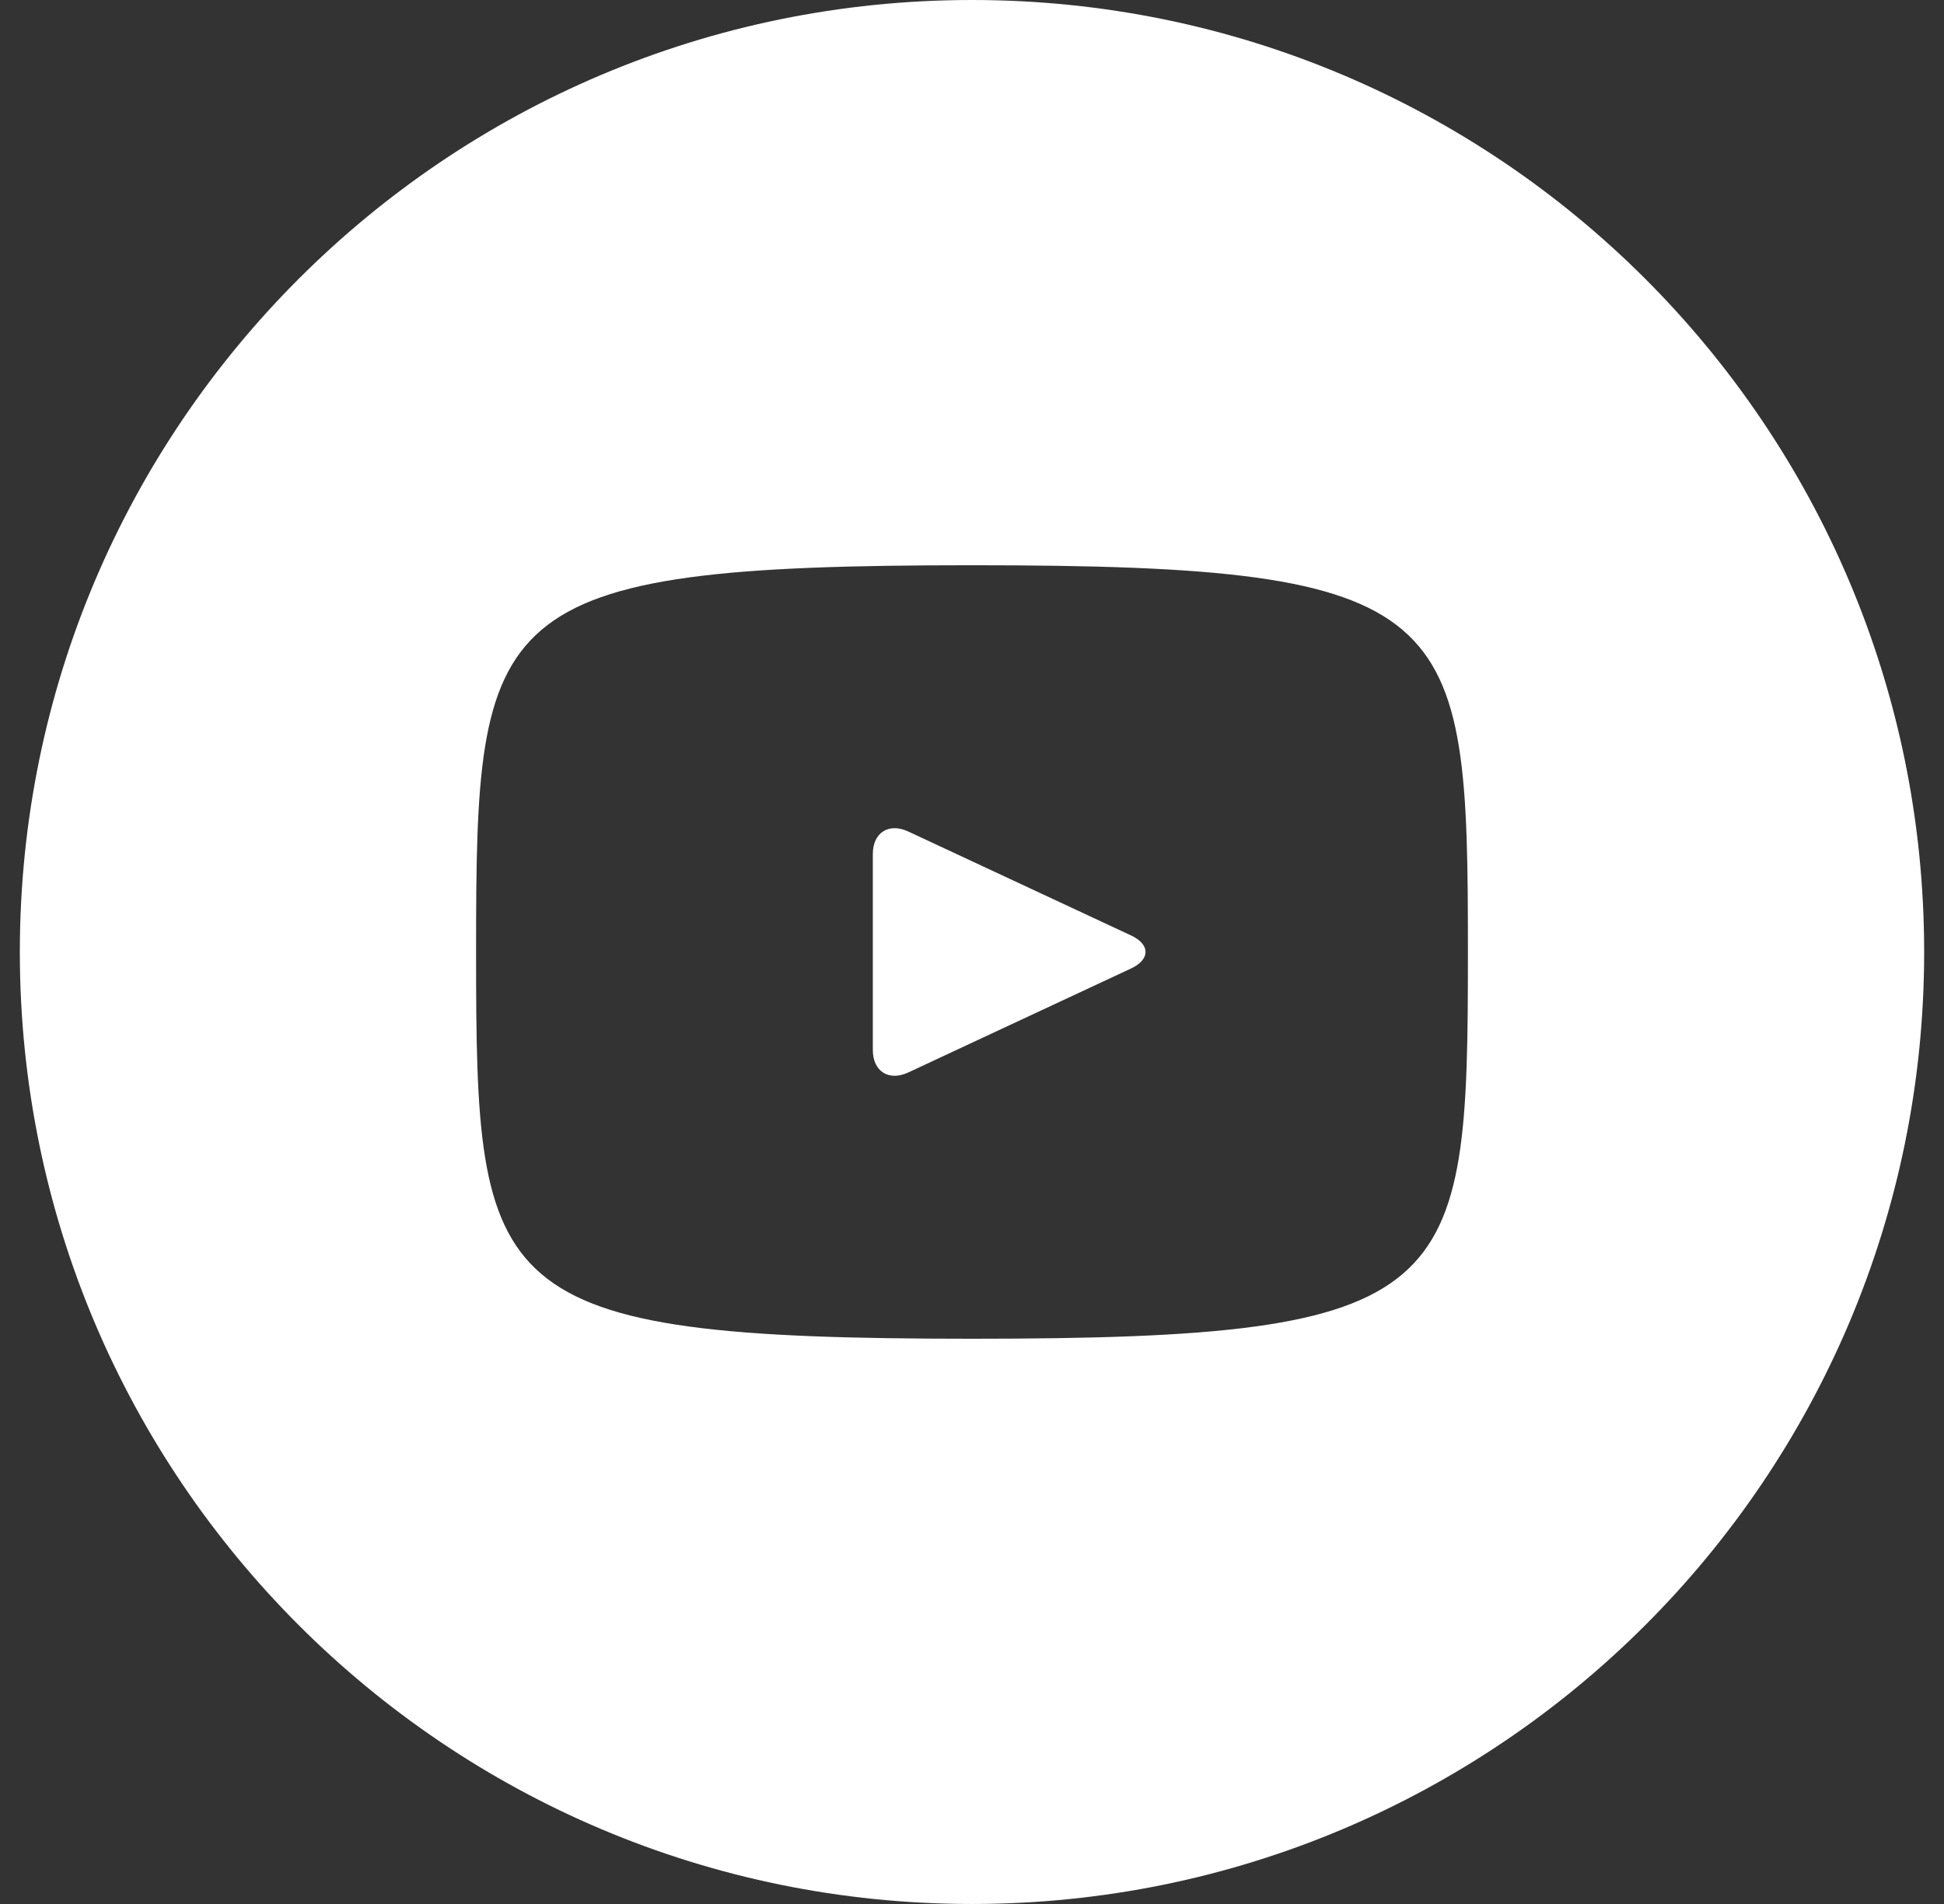 <svg width="49" height="48" viewBox="0 0 49 48" fill="none" xmlns="http://www.w3.org/2000/svg">
<rect x="0" y="0" width="49" height="48" fill="#333333" stroke="none"/>
<path d="M28.508 23.582L22.892 20.962C22.402 20.735 22 20.99 22 21.532V26.468C22 27.01 22.402 27.265 22.892 27.038L28.505 24.418C28.997 24.188 28.997 23.812 28.508 23.582ZM24.5 0C11.245 0 0.5 10.745 0.5 24C0.5 37.255 11.245 48 24.5 48C37.755 48 48.5 37.255 48.5 24C48.5 10.745 37.755 0 24.5 0ZM24.5 33.75C12.215 33.75 12 32.642 12 24C12 15.357 12.215 14.25 24.5 14.25C36.785 14.25 37 15.357 37 24C37 32.642 36.785 33.75 24.5 33.75Z" fill="white"/>
</svg>
